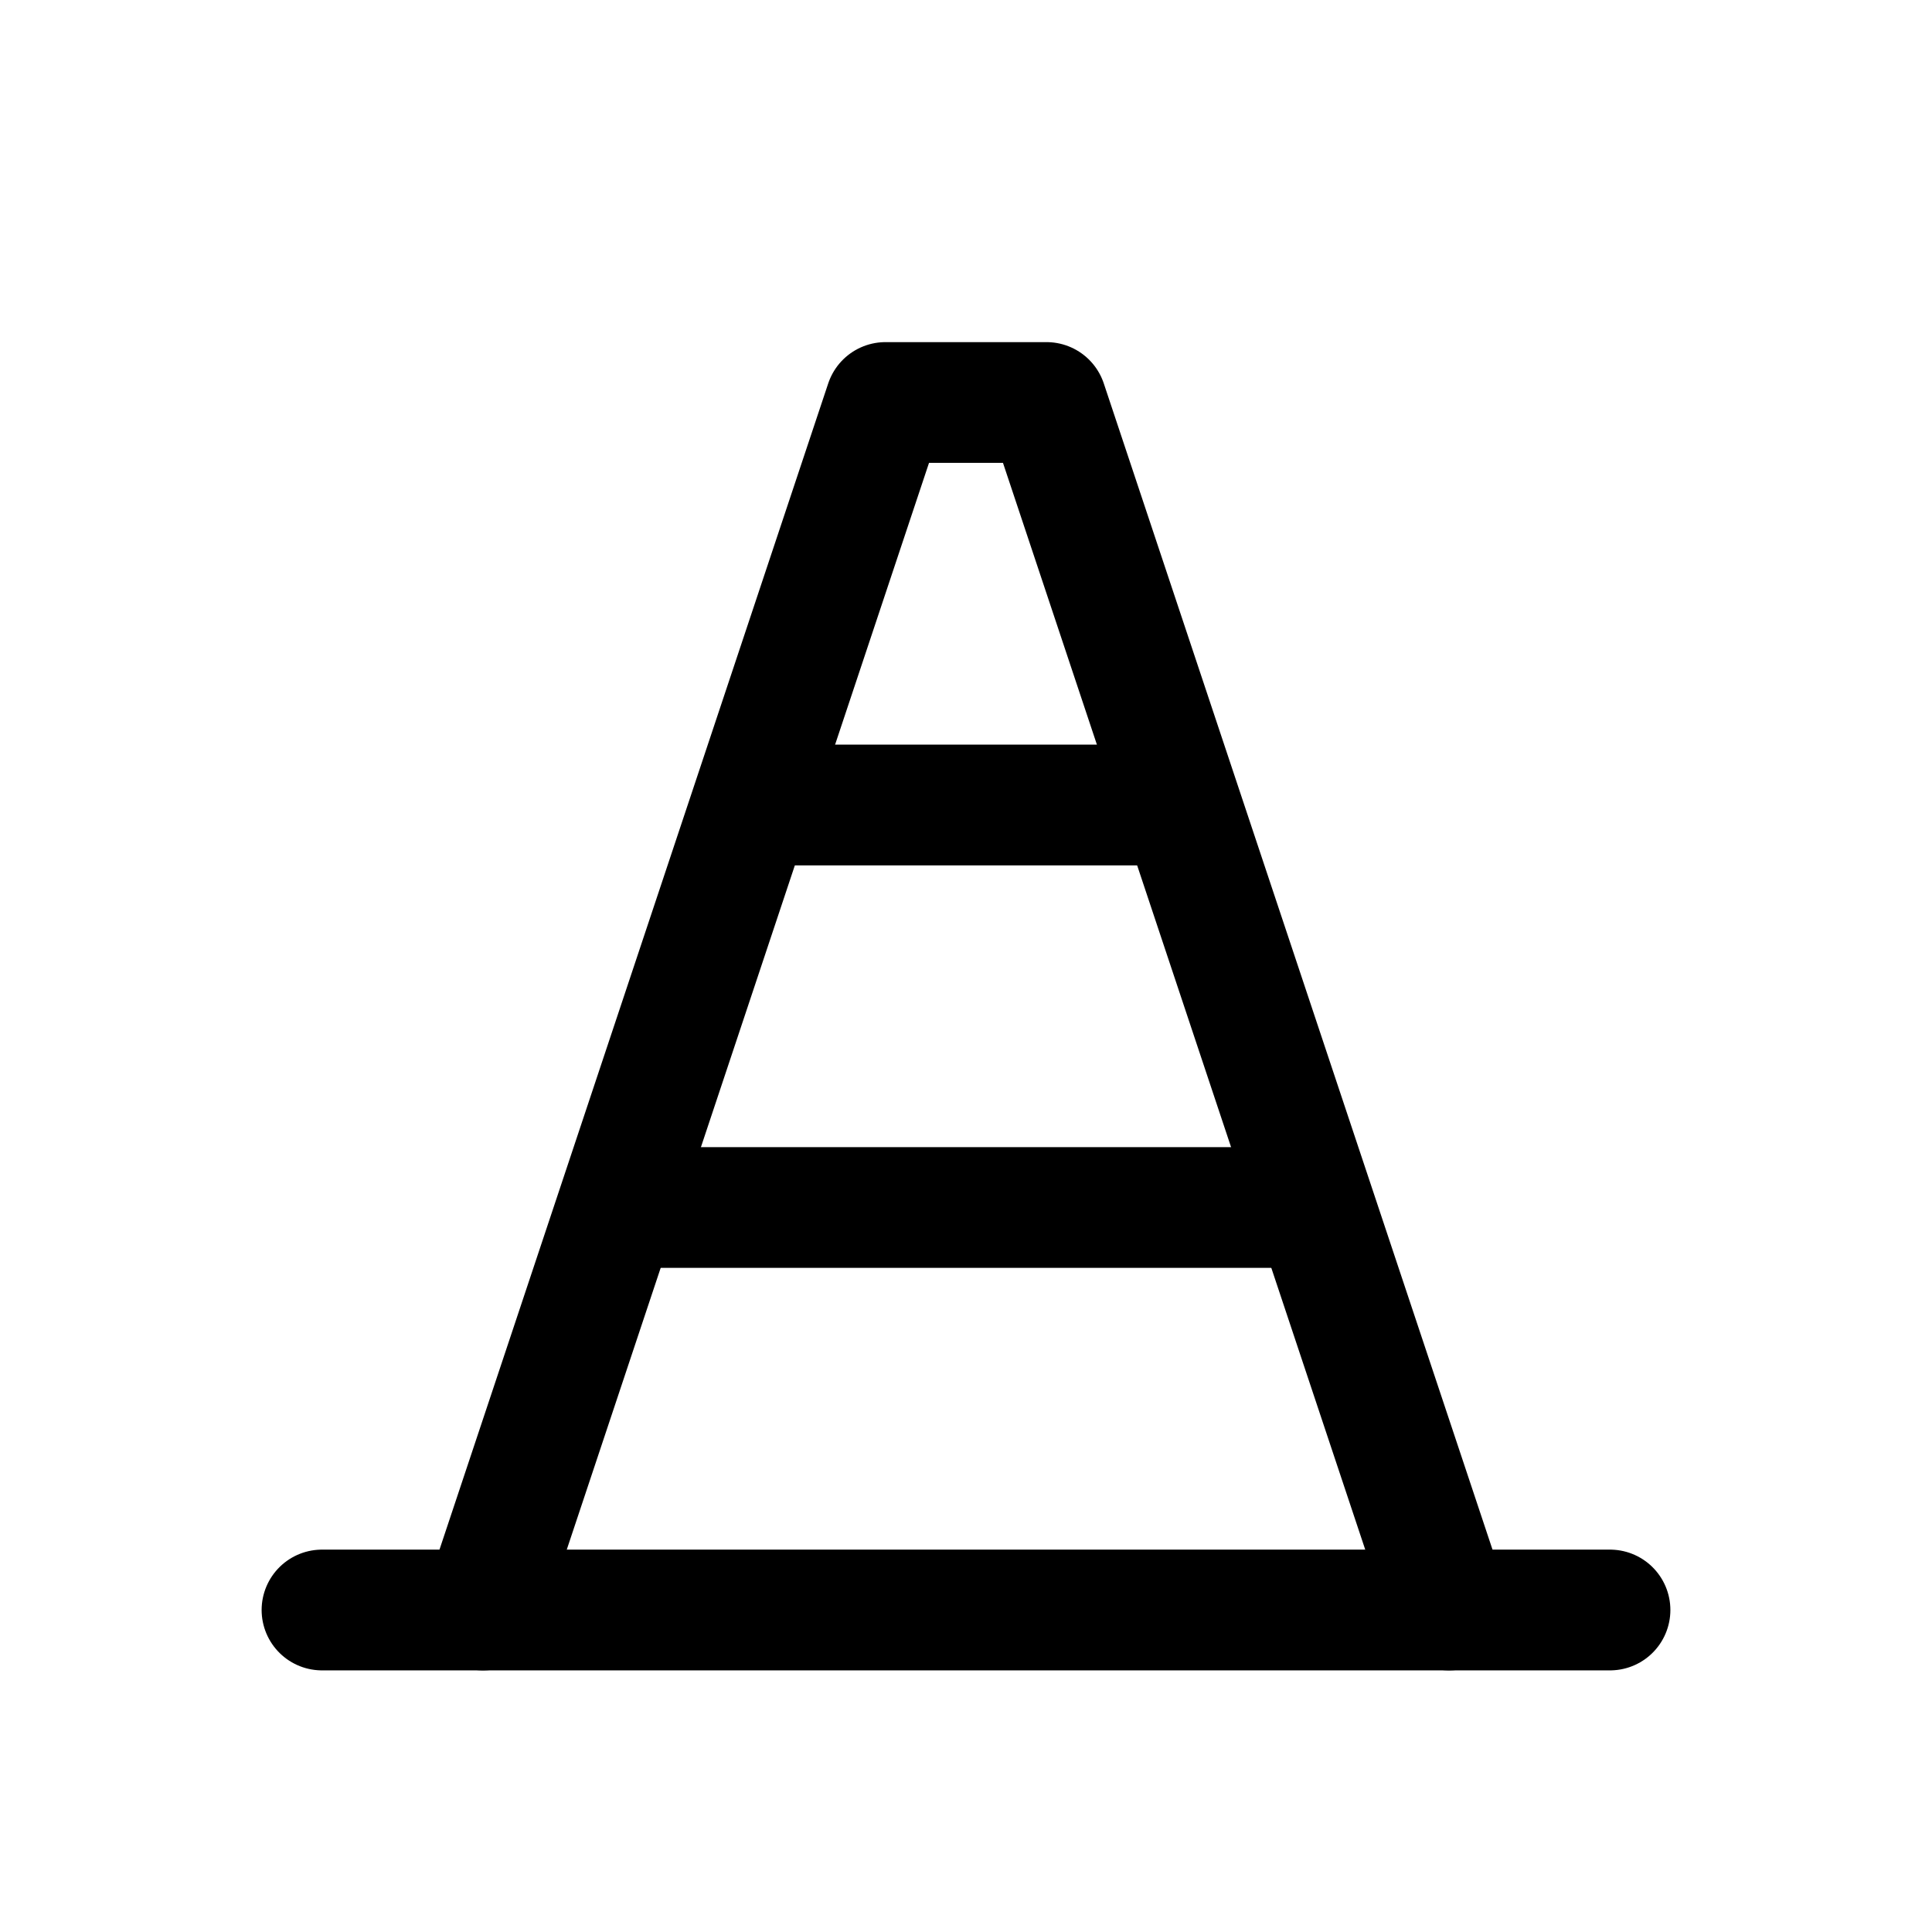<svg xmlns="http://www.w3.org/2000/svg" class="icon icon-tabler icon-tabler-traffic-cone" width="44" height="44" viewBox="0 0 24 24" stroke-width="1.5" stroke="currentColor" fill="none" stroke-linecap="round" stroke-linejoin="round">
  <path stroke="none" d="M0 0h24v24H0z" fill="none"></path>
  <line x1="4" y1="20" x2="20" y2="20"></line>
  <line x1="9.4" y1="10" x2="14.6" y2="10"></line>
  <line x1="7.8" y1="15" x2="16.2" y2="15"></line>
  <path d="M6 20l5 -15h2l5 15"></path>
</svg>